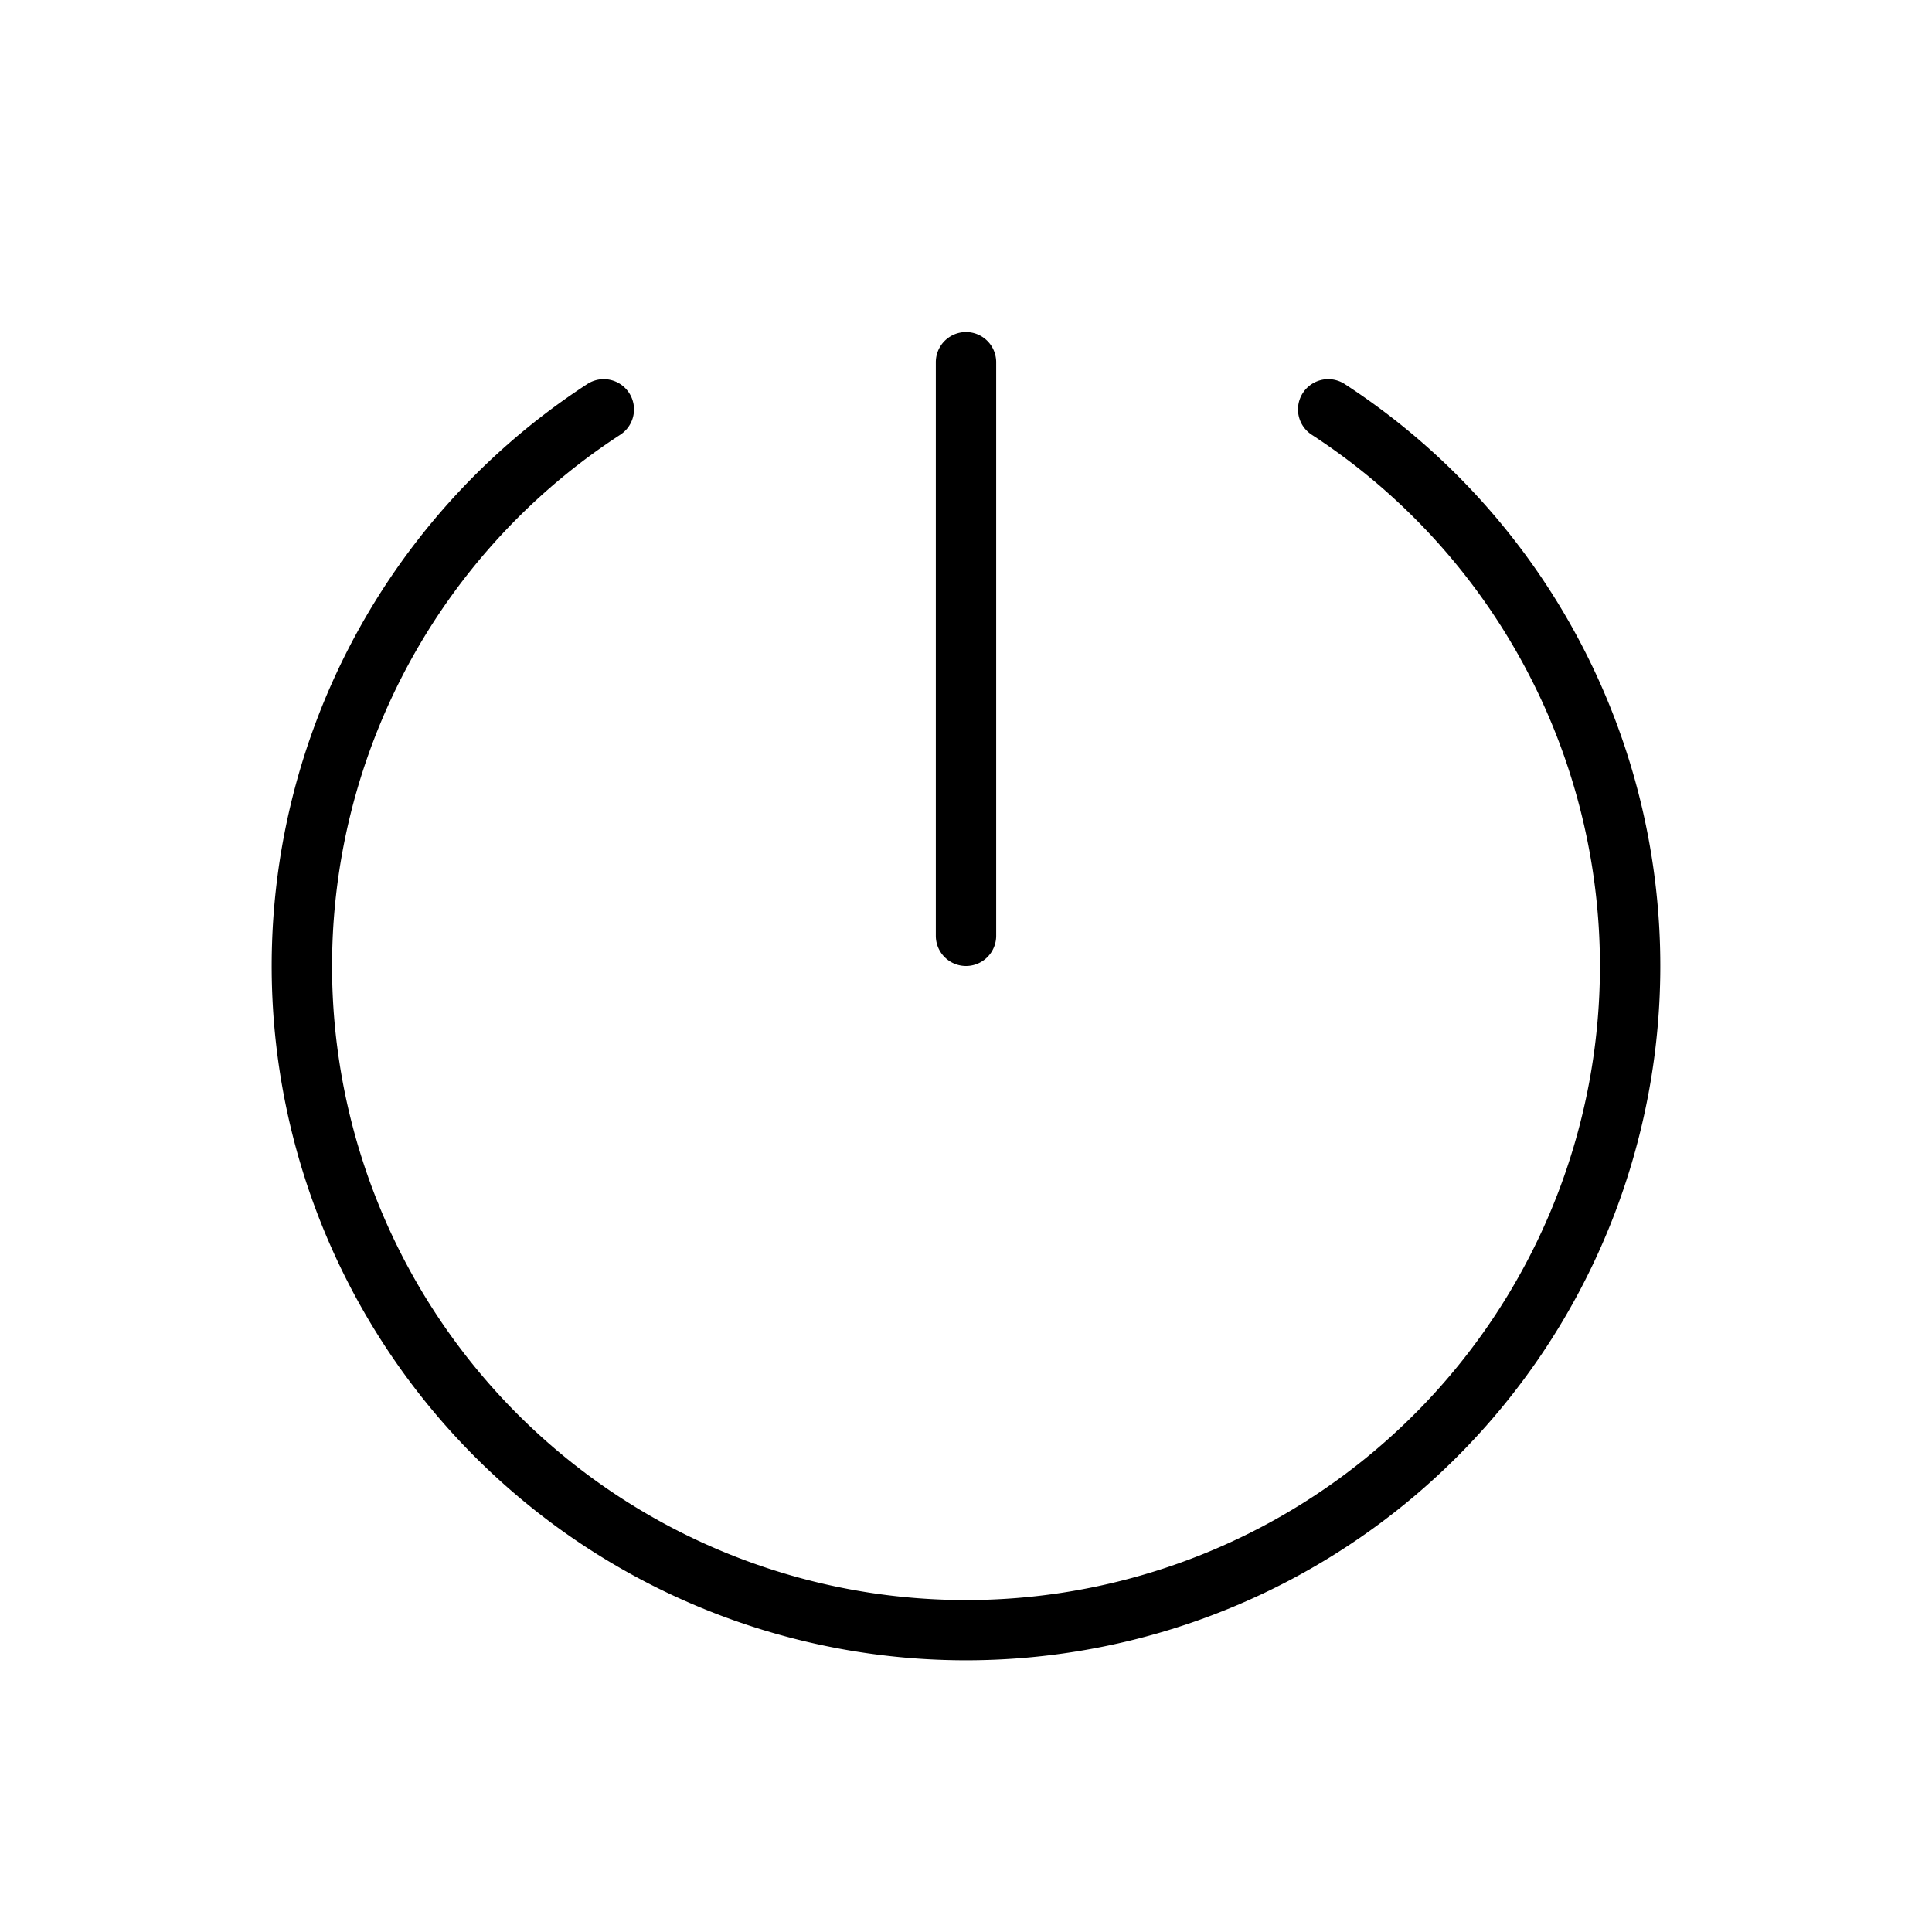 <svg xmlns="http://www.w3.org/2000/svg" xmlns:xlink="http://www.w3.org/1999/xlink" aria-hidden="true" role="img" class="iconify iconify--ph" width="1em" height="1em" preserveAspectRatio="xMidYMid meet" viewBox="0 0 256 256"><path fill="currentColor" d="M124 124V48a4 4 0 0 1 8 0v76a4 4 0 0 1-8 0Zm54.2-73.1a4 4 0 0 0-4.4 6.7a84 84 0 1 1-91.6 0a4 4 0 1 0-4.4-6.7a92 92 0 1 0 100.4 0Z"></path></svg>